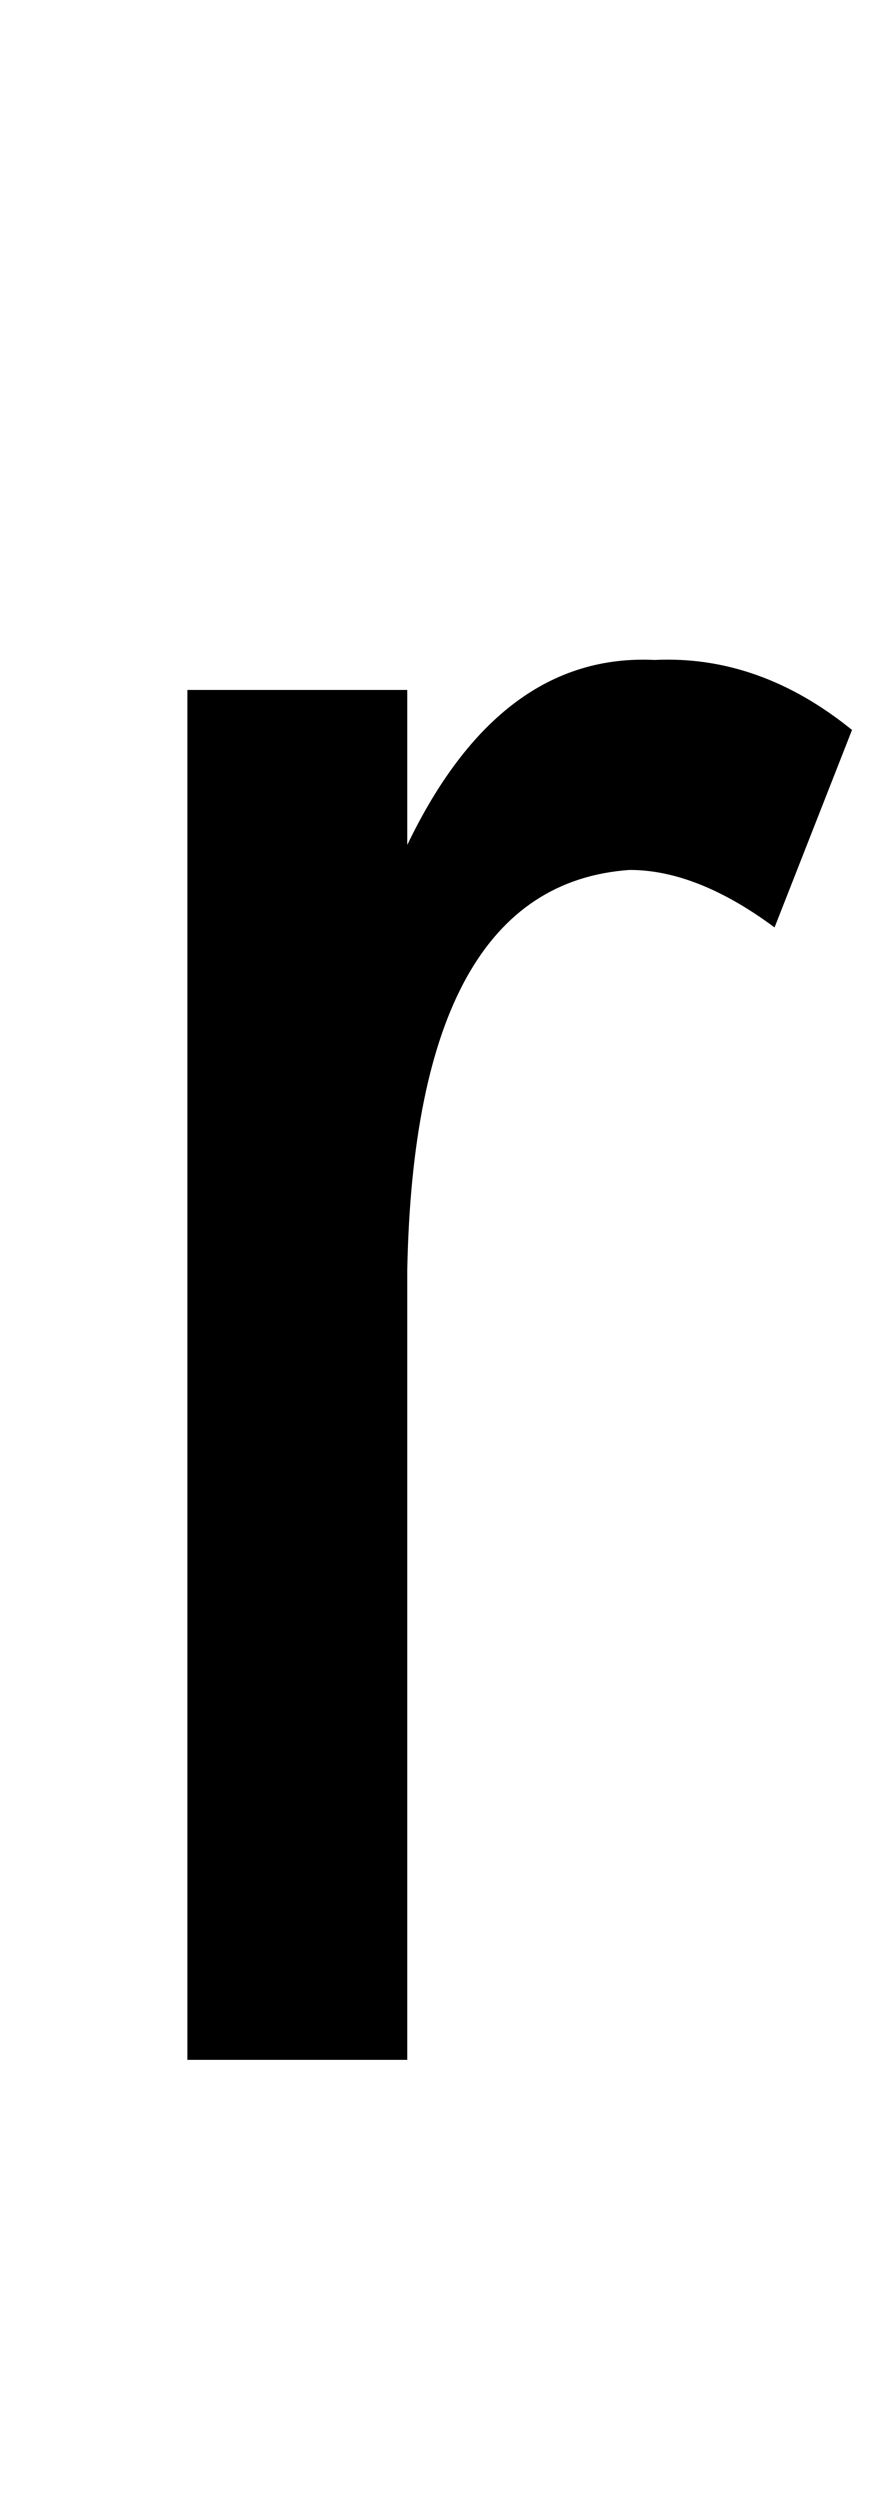 <?xml version="1.0" standalone="no"?>
<!DOCTYPE svg PUBLIC "-//W3C//DTD SVG 1.1//EN" "http://www.w3.org/Graphics/SVG/1.1/DTD/svg11.dtd" >
<svg xmlns="http://www.w3.org/2000/svg" xmlns:xlink="http://www.w3.org/1999/xlink" version="1.1" viewBox="-10 0 351 1000">
   <path fill="currentColor"
d="M331 292l-31 79q-31 -23 -58 -23q-86 6 -89 160v316h-88v-548h88v62q37 -77 99 -74q42 -2 79 28z" />
</svg>
